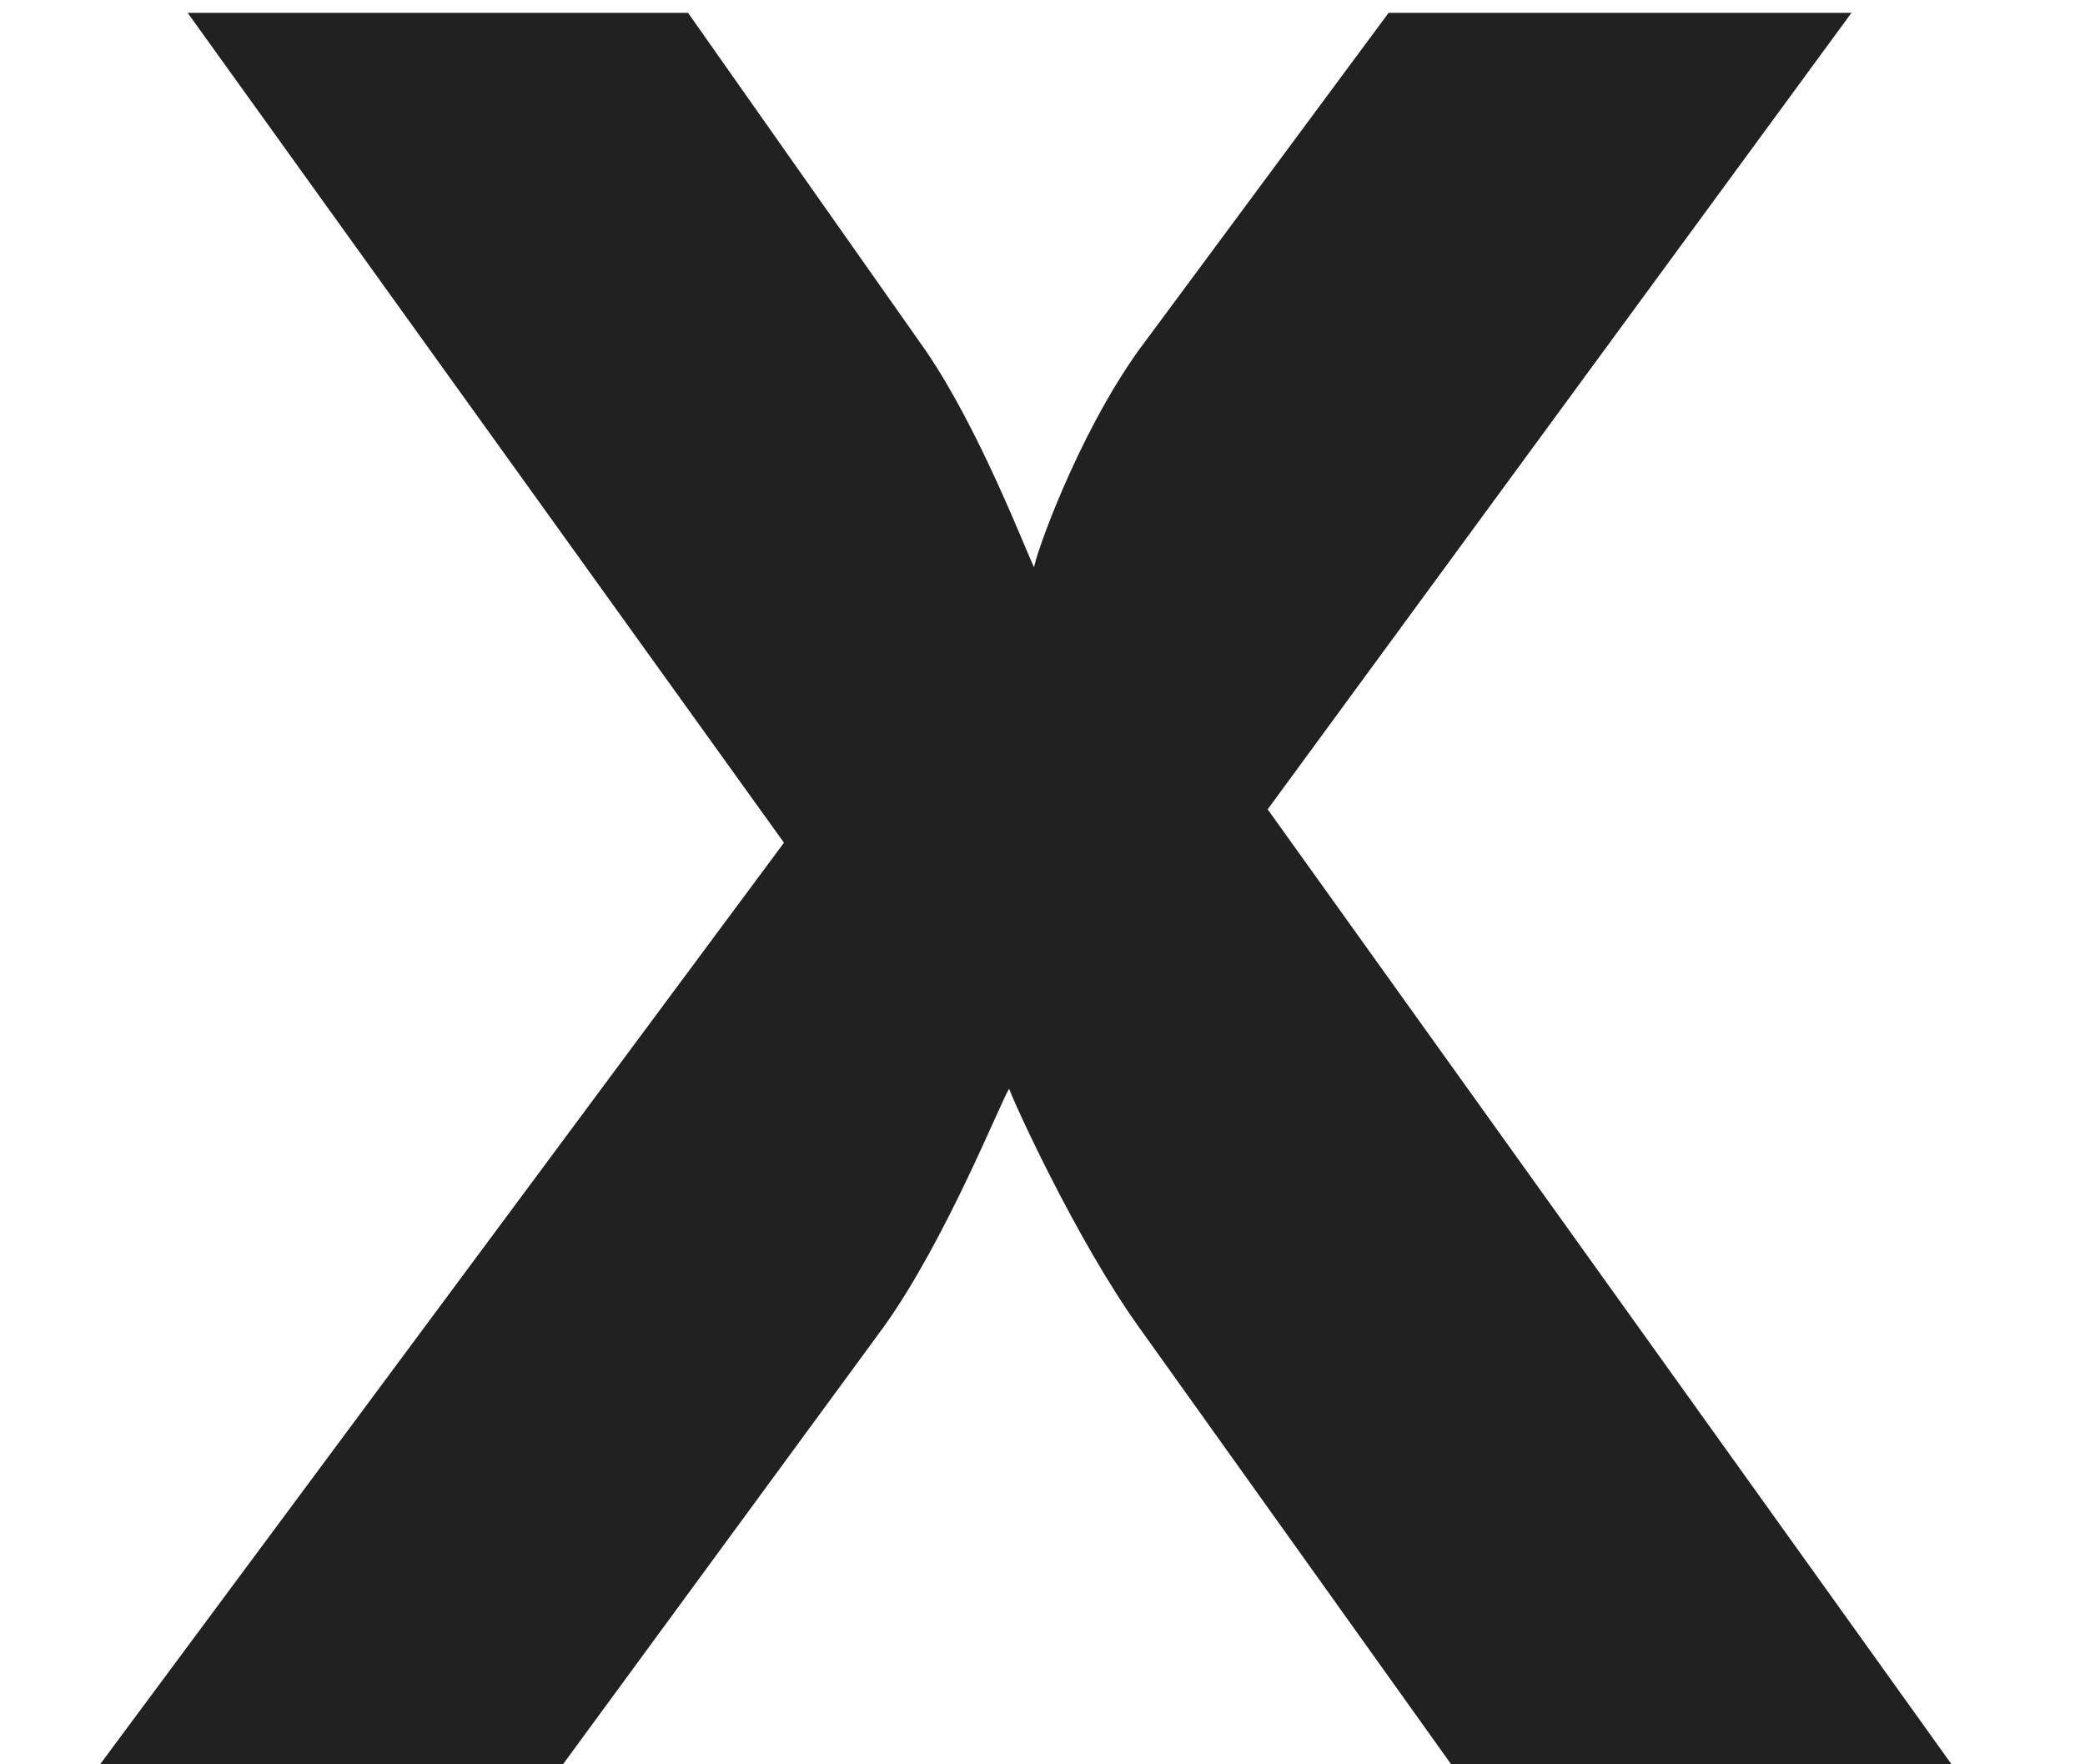 <svg width="13" height="11" viewBox="0 0 13 11" fill="none" xmlns="http://www.w3.org/2000/svg">
<path d="M0.624 11H3.51L5.512 8.27C5.902 7.724 6.24 6.866 6.292 6.788C6.318 6.866 6.708 7.724 7.098 8.27L9.048 11H12.168L7.904 5.046L11.544 0.08H8.658L7.098 2.186C6.708 2.732 6.448 3.486 6.448 3.538C6.396 3.434 6.11 2.68 5.772 2.186L4.29 0.08H1.17L4.888 5.254L0.624 11Z" fill="#212121"/>
</svg>
